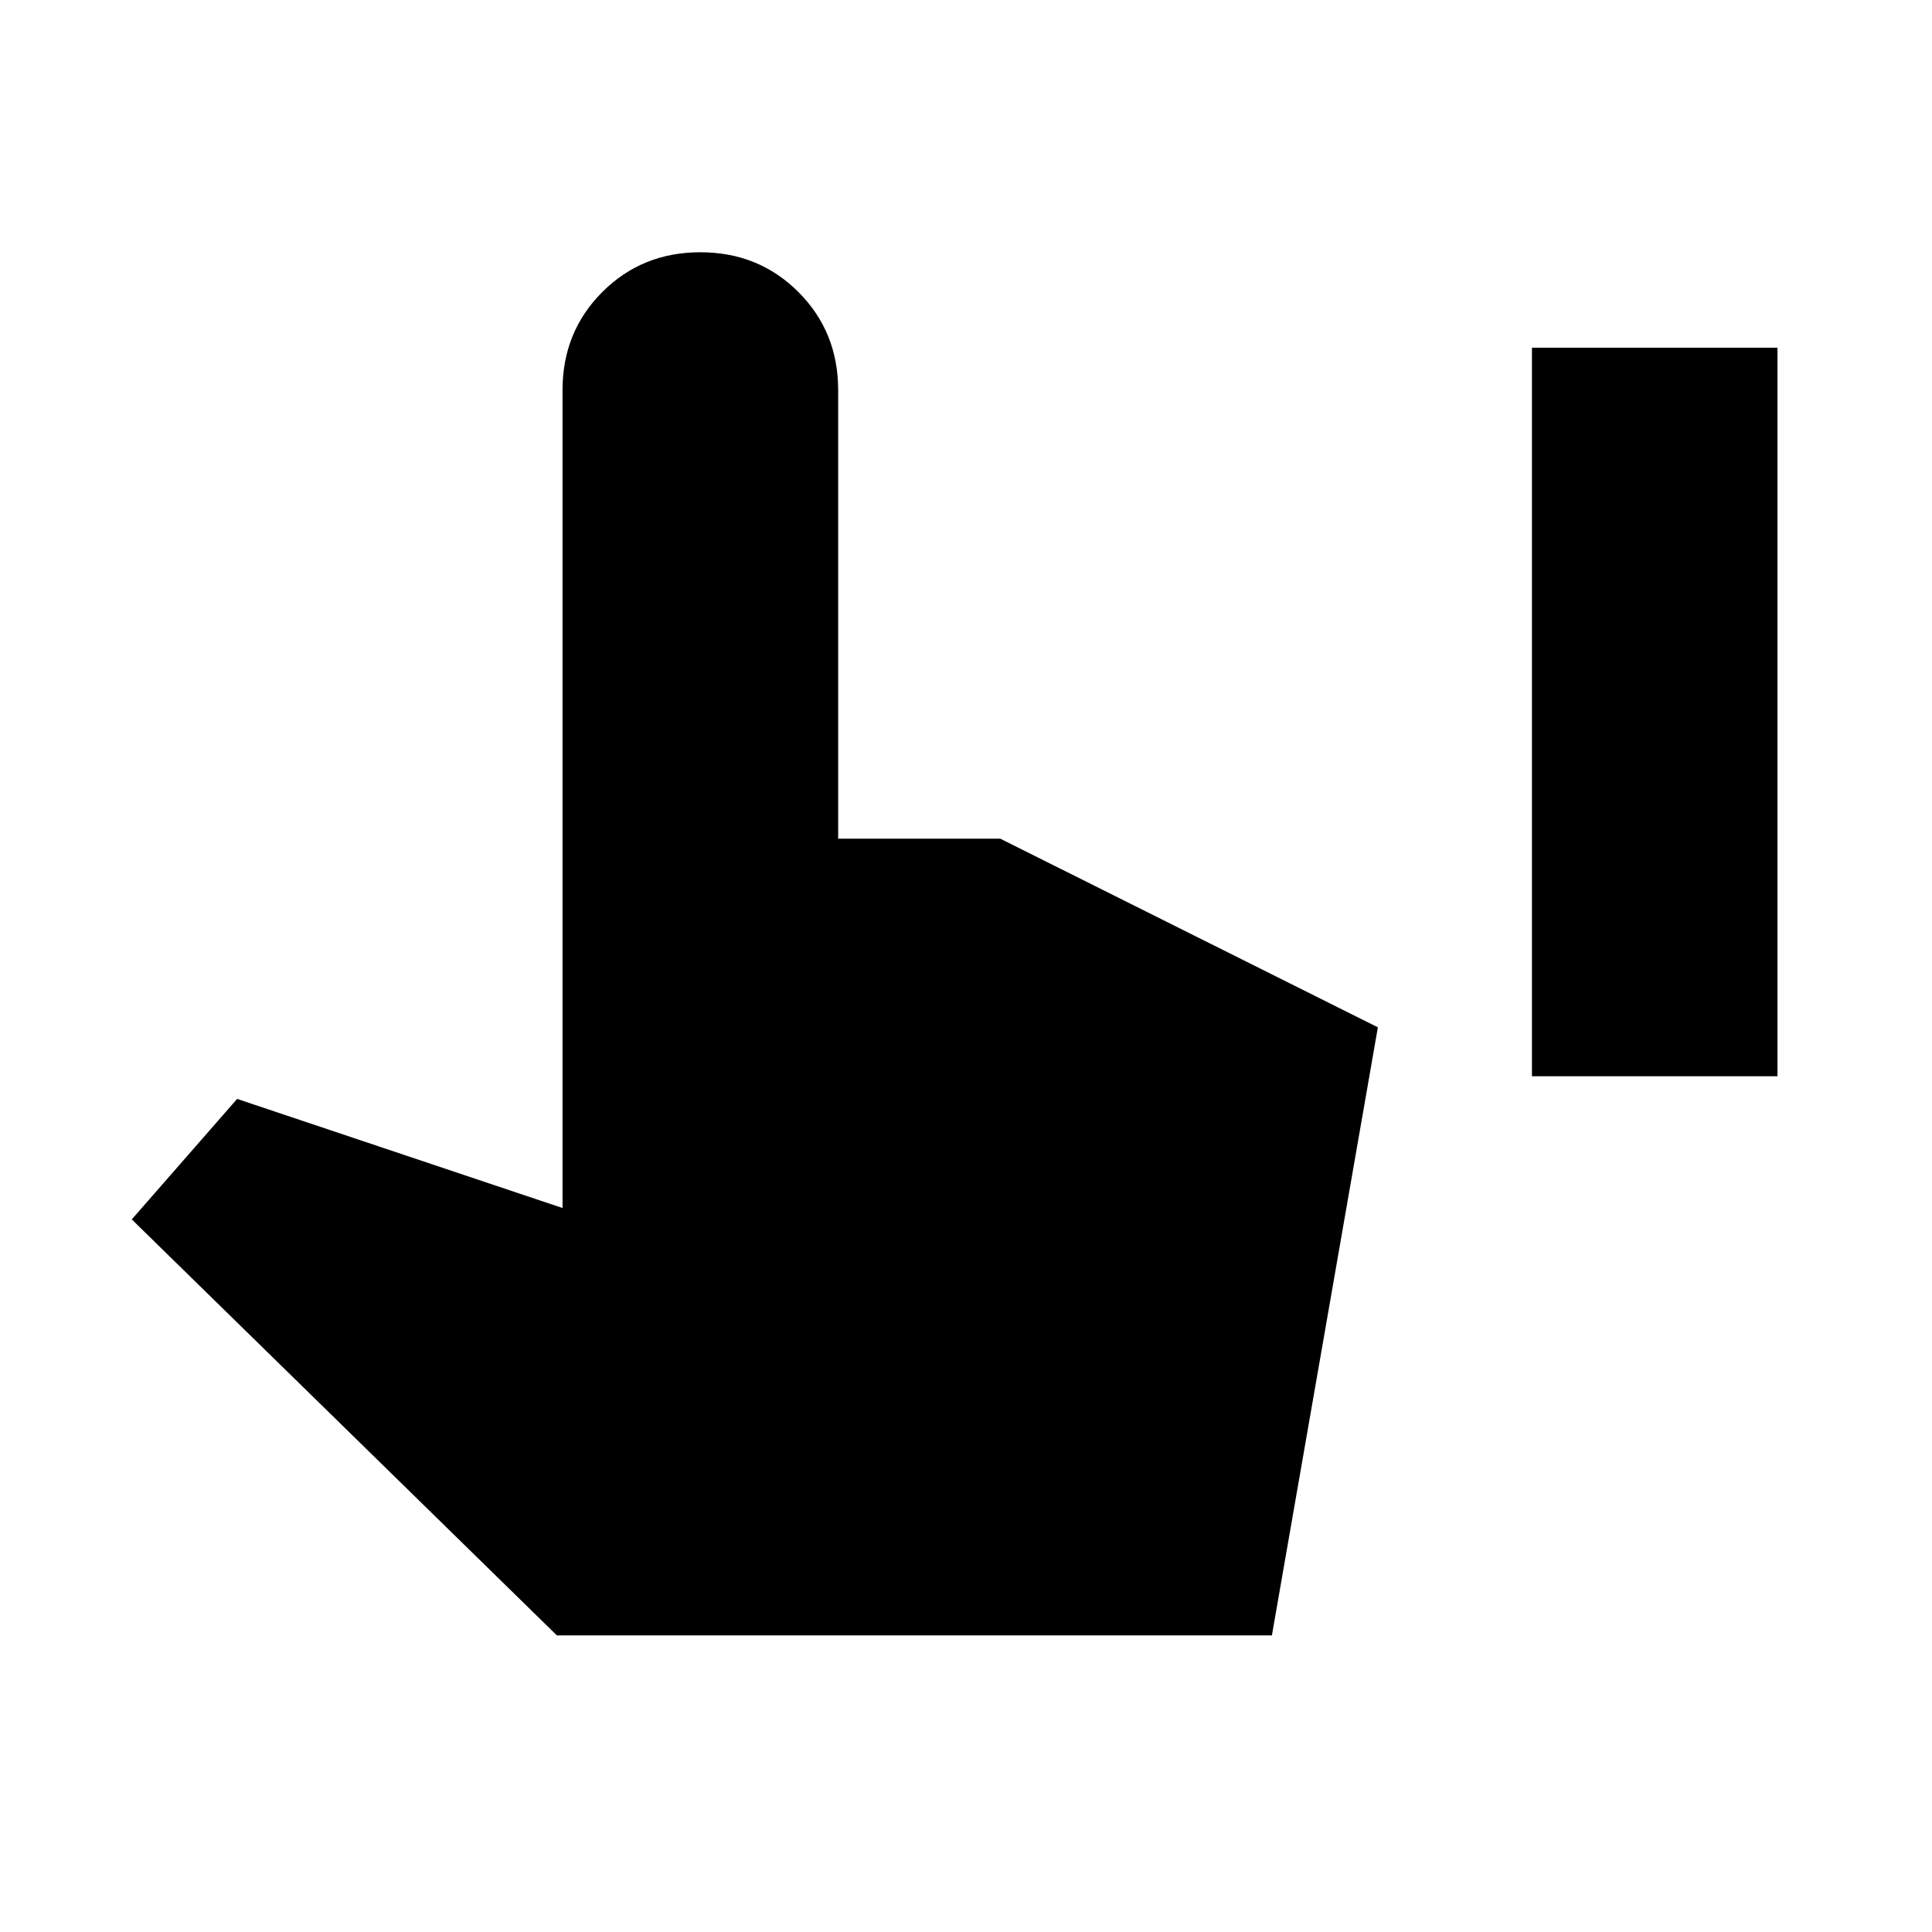 <svg xmlns="http://www.w3.org/2000/svg" height="20" viewBox="0 -960 960 960" width="20"><path d="M761.217-425.217v-362.001h122.001v362.001H761.217ZM276.695-147.391 65.477-354.088l52.348-59.87 161.696 54.218v-406.434q0-28.957 19.761-48.718 19.761-19.761 48.718-19.761 28.957 0 48.718 19.761 19.761 19.761 19.761 48.718v222.912h80.565l187.608 93.739L632-147.391H276.695Z"/></svg>